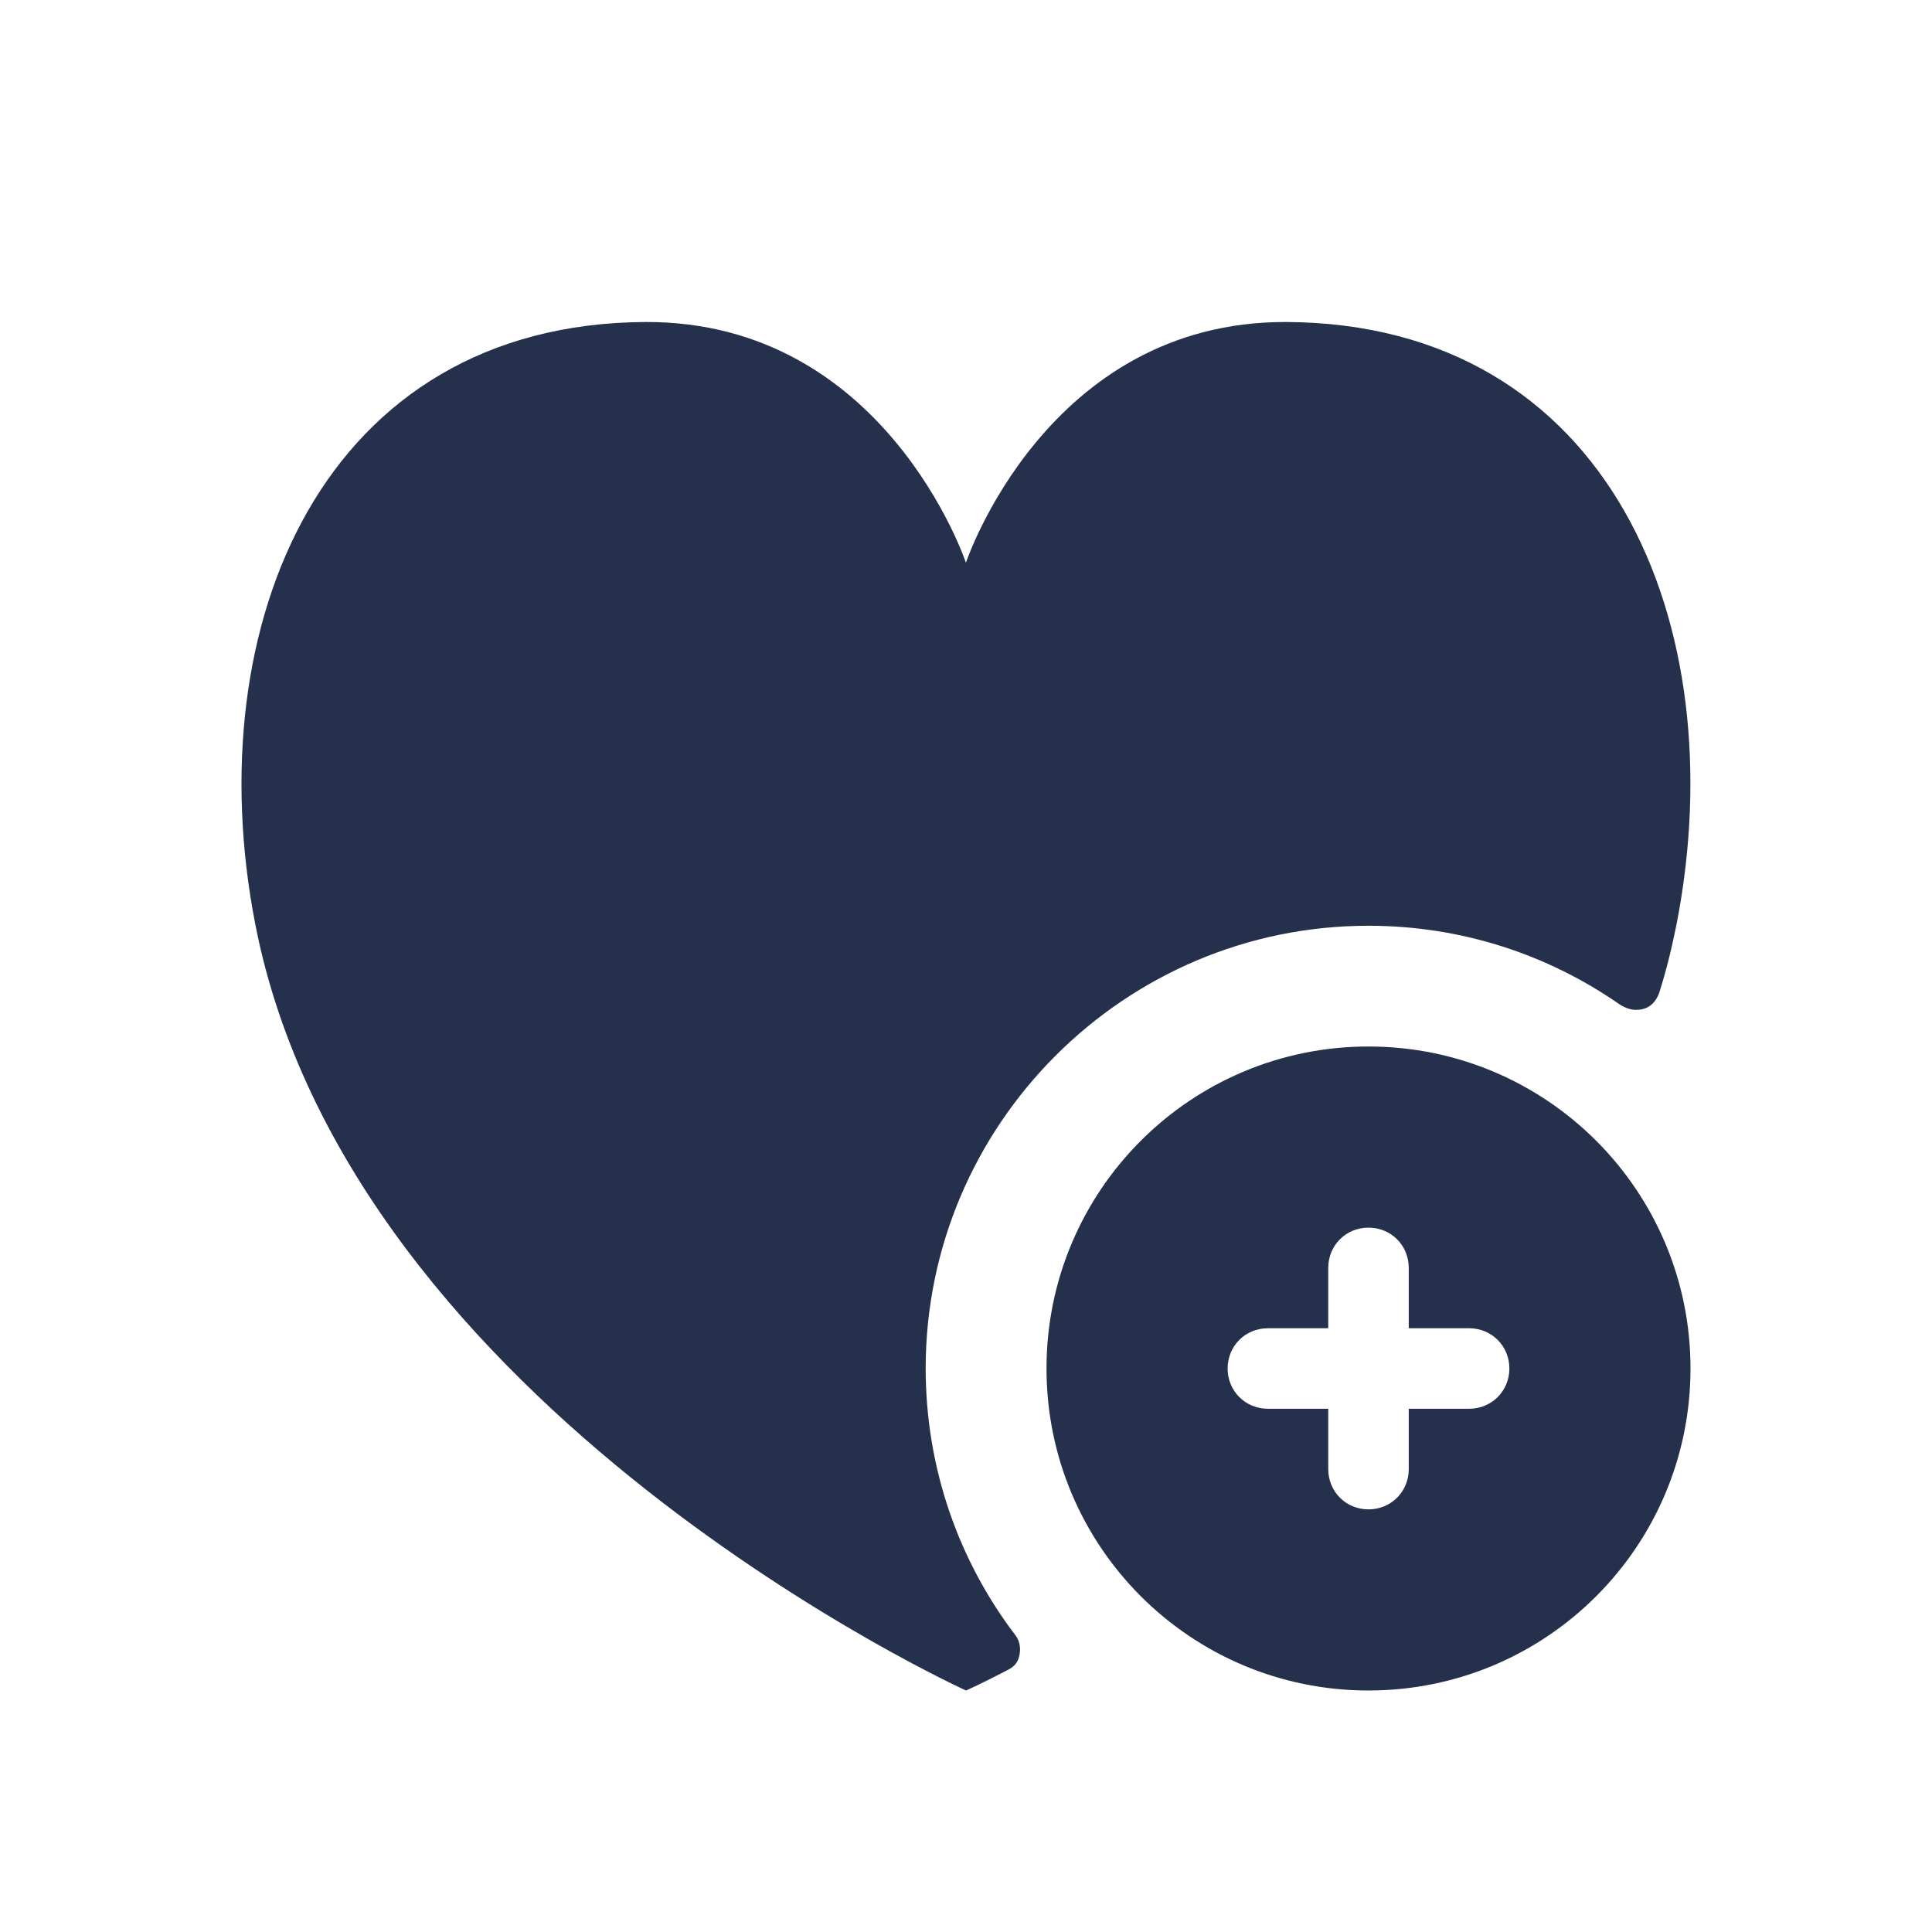 <svg width="24" height="24" viewBox="0 0 24 24" fill="none" xmlns="http://www.w3.org/2000/svg">
<path d="M12.615 20.315C12.684 20.405 12.673 20.509 12.666 20.548C12.651 20.636 12.615 20.695 12.522 20.743C12.195 20.915 12 21 12 21C12 21 4.34 17.52 3.169 11.47C2.449 7.75 4.019 4.02 8.019 4C10.999 3.99 11.999 6.99 11.999 6.99C11.999 6.99 12.999 3.99 15.979 4C19.989 4.02 21.549 7.75 20.829 11.47C20.769 11.77 20.699 12.06 20.609 12.34C20.548 12.495 20.442 12.545 20.322 12.545C20.242 12.545 20.16 12.506 20.109 12.47C19.229 11.86 18.159 11.5 16.999 11.5C13.969 11.5 11.499 13.97 11.499 17C11.5 18.247 11.914 19.395 12.615 20.315ZM21 17C21 19.21 19.21 21 17 21C14.79 21 13 19.21 13 17C13 14.79 14.79 13 17 13C19.21 13 21 14.79 21 17ZM18.75 17C18.75 16.72 18.53 16.5 18.25 16.5H17.5V15.75C17.5 15.47 17.28 15.25 17 15.25C16.72 15.25 16.5 15.47 16.5 15.75V16.5H15.75C15.47 16.5 15.25 16.72 15.25 17C15.25 17.28 15.47 17.5 15.75 17.5H16.5V18.25C16.5 18.53 16.72 18.75 17 18.75C17.28 18.75 17.5 18.53 17.5 18.25V17.5H18.25C18.53 17.5 18.75 17.28 18.75 17Z" fill="#25314C"/>
</svg>
